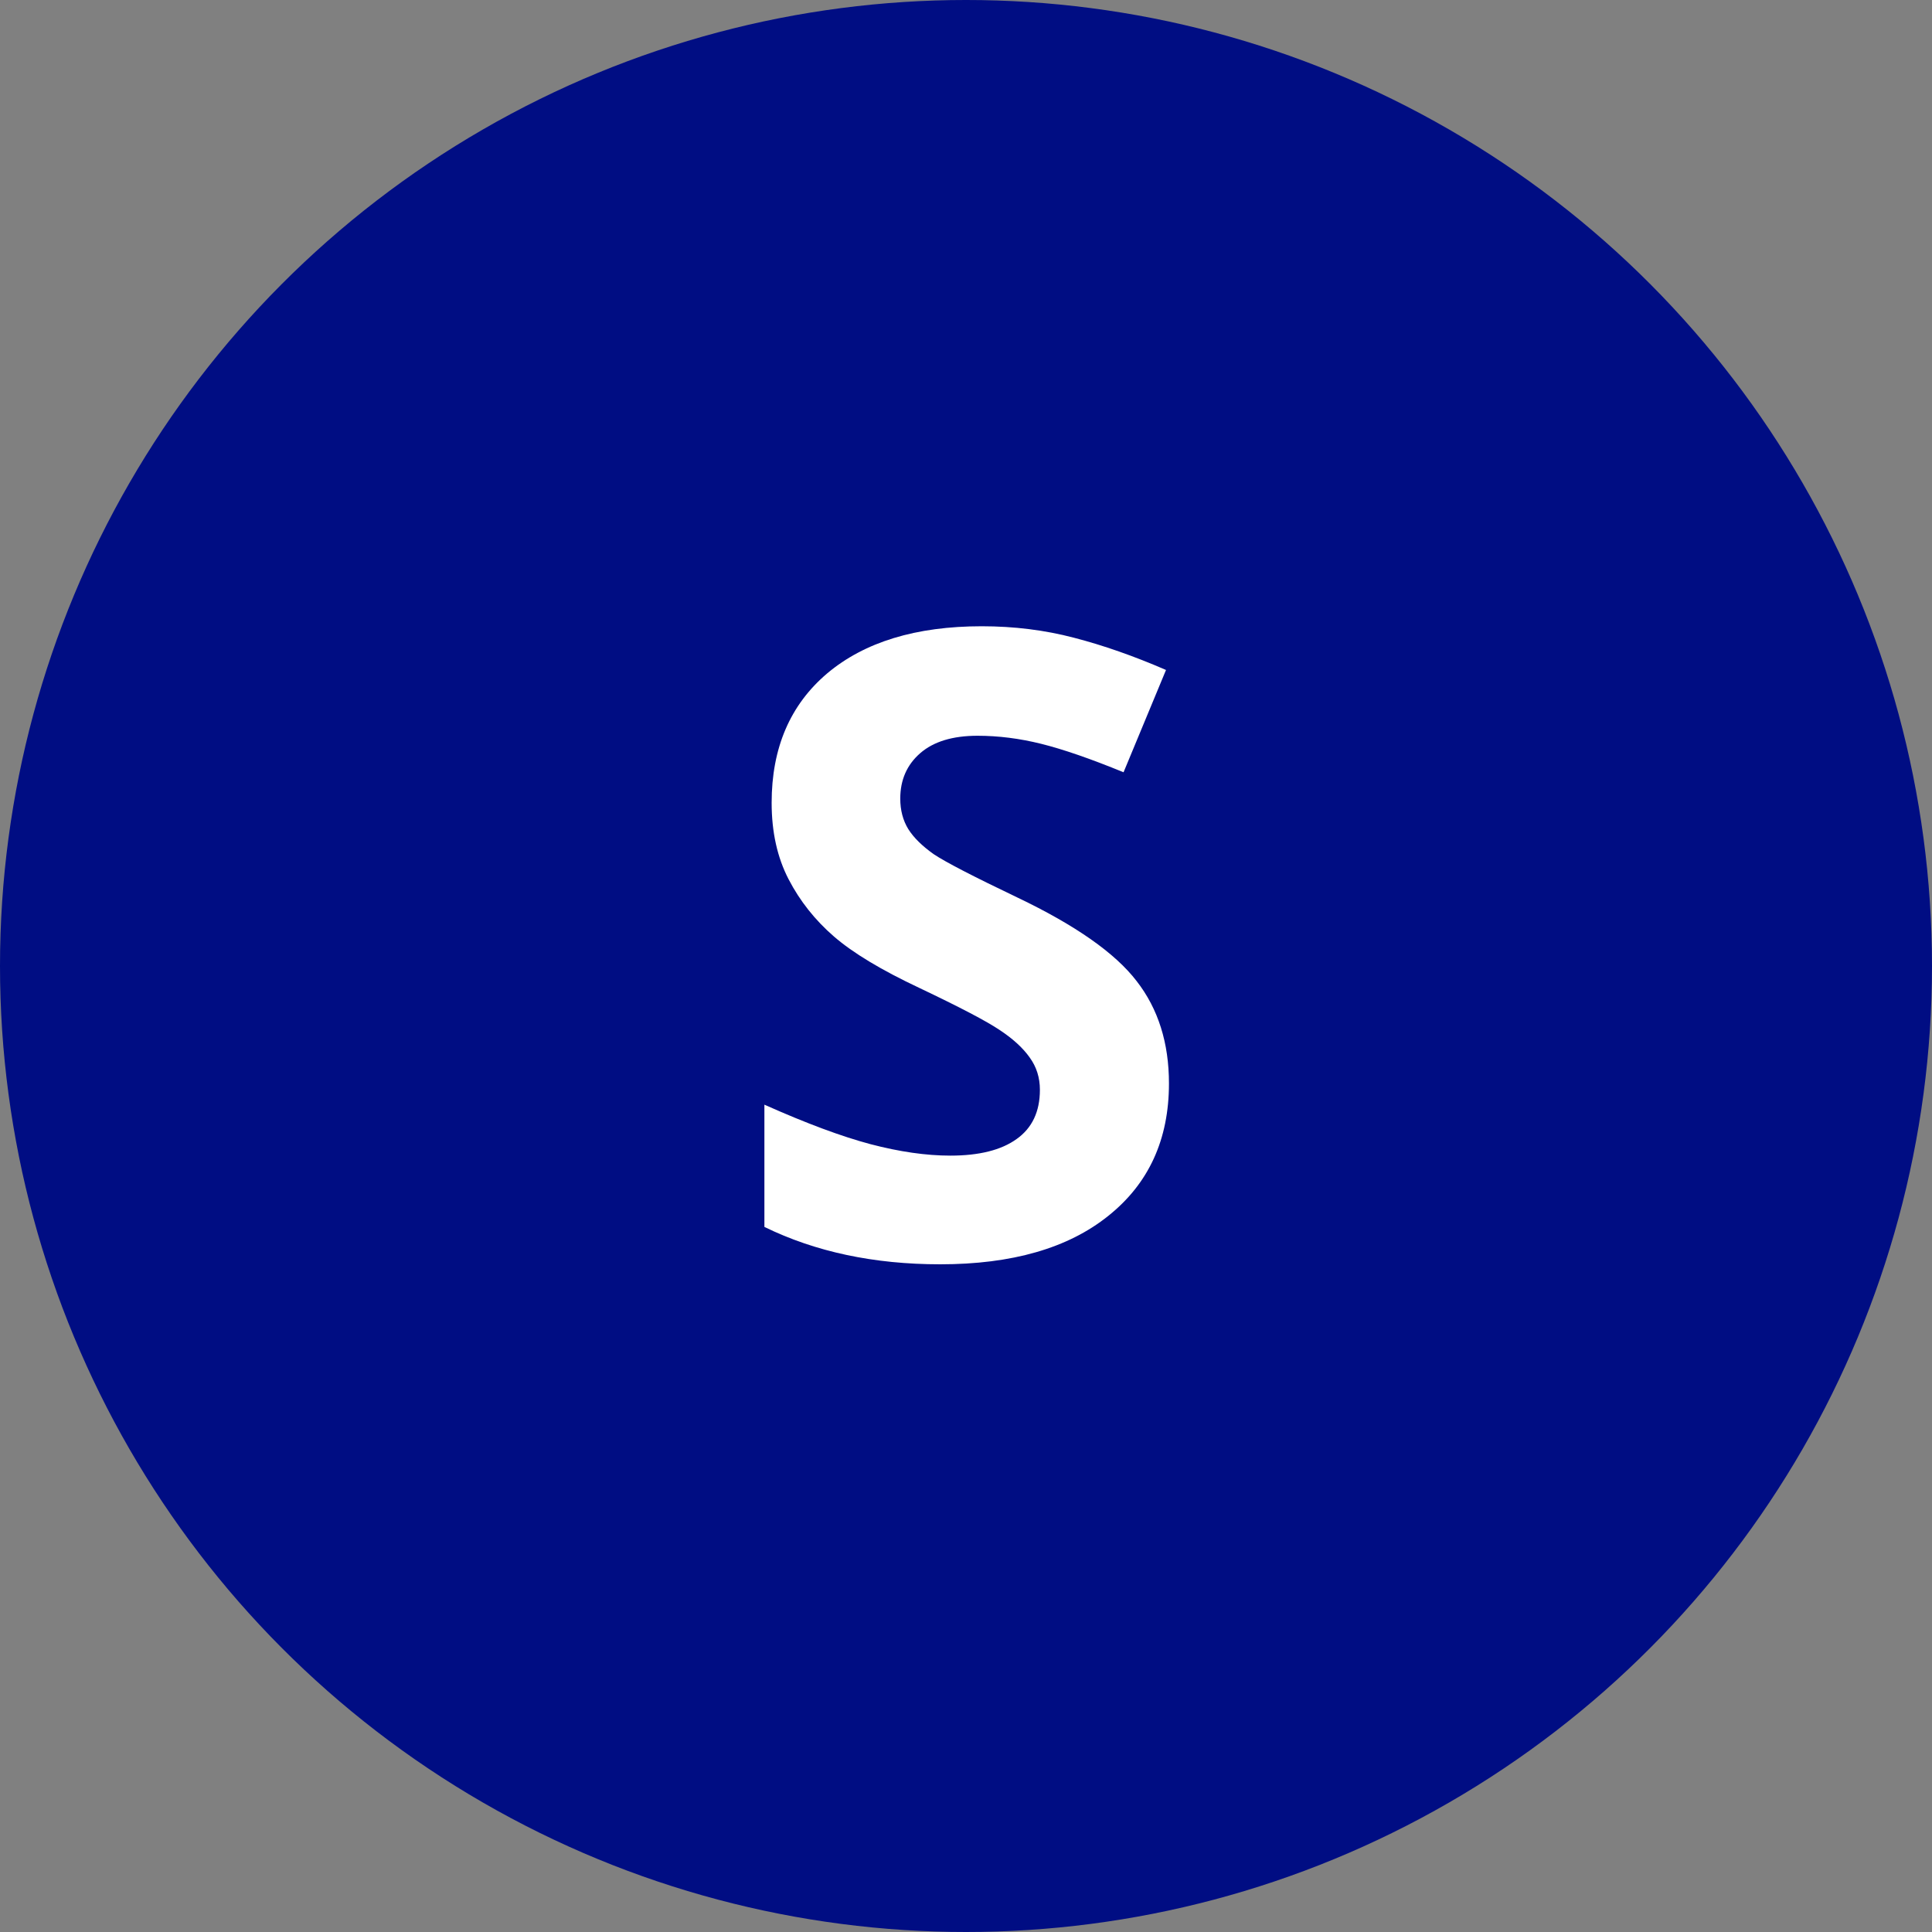 <svg width="40" height="40" viewBox="0 0 40 40" fill="none" xmlns="http://www.w3.org/2000/svg">
<rect x="0" y="0" width="40" height="40" fill="#808080" stroke="none"/>
<circle cx="20" cy="20" r="20" fill="#000D83"/>
<path d="M24.202 22.432C24.202 23.592 23.783 24.506 22.945 25.174C22.113 25.842 20.953 26.176 19.465 26.176C18.094 26.176 16.881 25.918 15.826 25.402V22.871C16.693 23.258 17.426 23.53 18.023 23.689C18.627 23.847 19.178 23.926 19.676 23.926C20.273 23.926 20.73 23.811 21.047 23.583C21.369 23.355 21.53 23.015 21.53 22.564C21.53 22.311 21.46 22.089 21.319 21.895C21.179 21.696 20.971 21.506 20.695 21.324C20.426 21.143 19.872 20.852 19.034 20.454C18.249 20.085 17.66 19.73 17.268 19.391C16.875 19.051 16.561 18.655 16.327 18.204C16.093 17.753 15.976 17.226 15.976 16.622C15.976 15.485 16.359 14.592 17.127 13.941C17.9 13.291 18.967 12.966 20.326 12.966C20.994 12.966 21.63 13.045 22.233 13.203C22.843 13.361 23.479 13.584 24.141 13.871L23.262 15.989C22.576 15.708 22.008 15.512 21.557 15.4C21.111 15.289 20.672 15.233 20.238 15.233C19.723 15.233 19.327 15.354 19.052 15.594C18.776 15.834 18.639 16.148 18.639 16.534C18.639 16.774 18.694 16.985 18.806 17.167C18.917 17.343 19.093 17.516 19.333 17.686C19.579 17.85 20.156 18.148 21.064 18.582C22.266 19.156 23.089 19.733 23.534 20.314C23.98 20.888 24.202 21.594 24.202 22.432Z" fill="white"/>
</svg>
